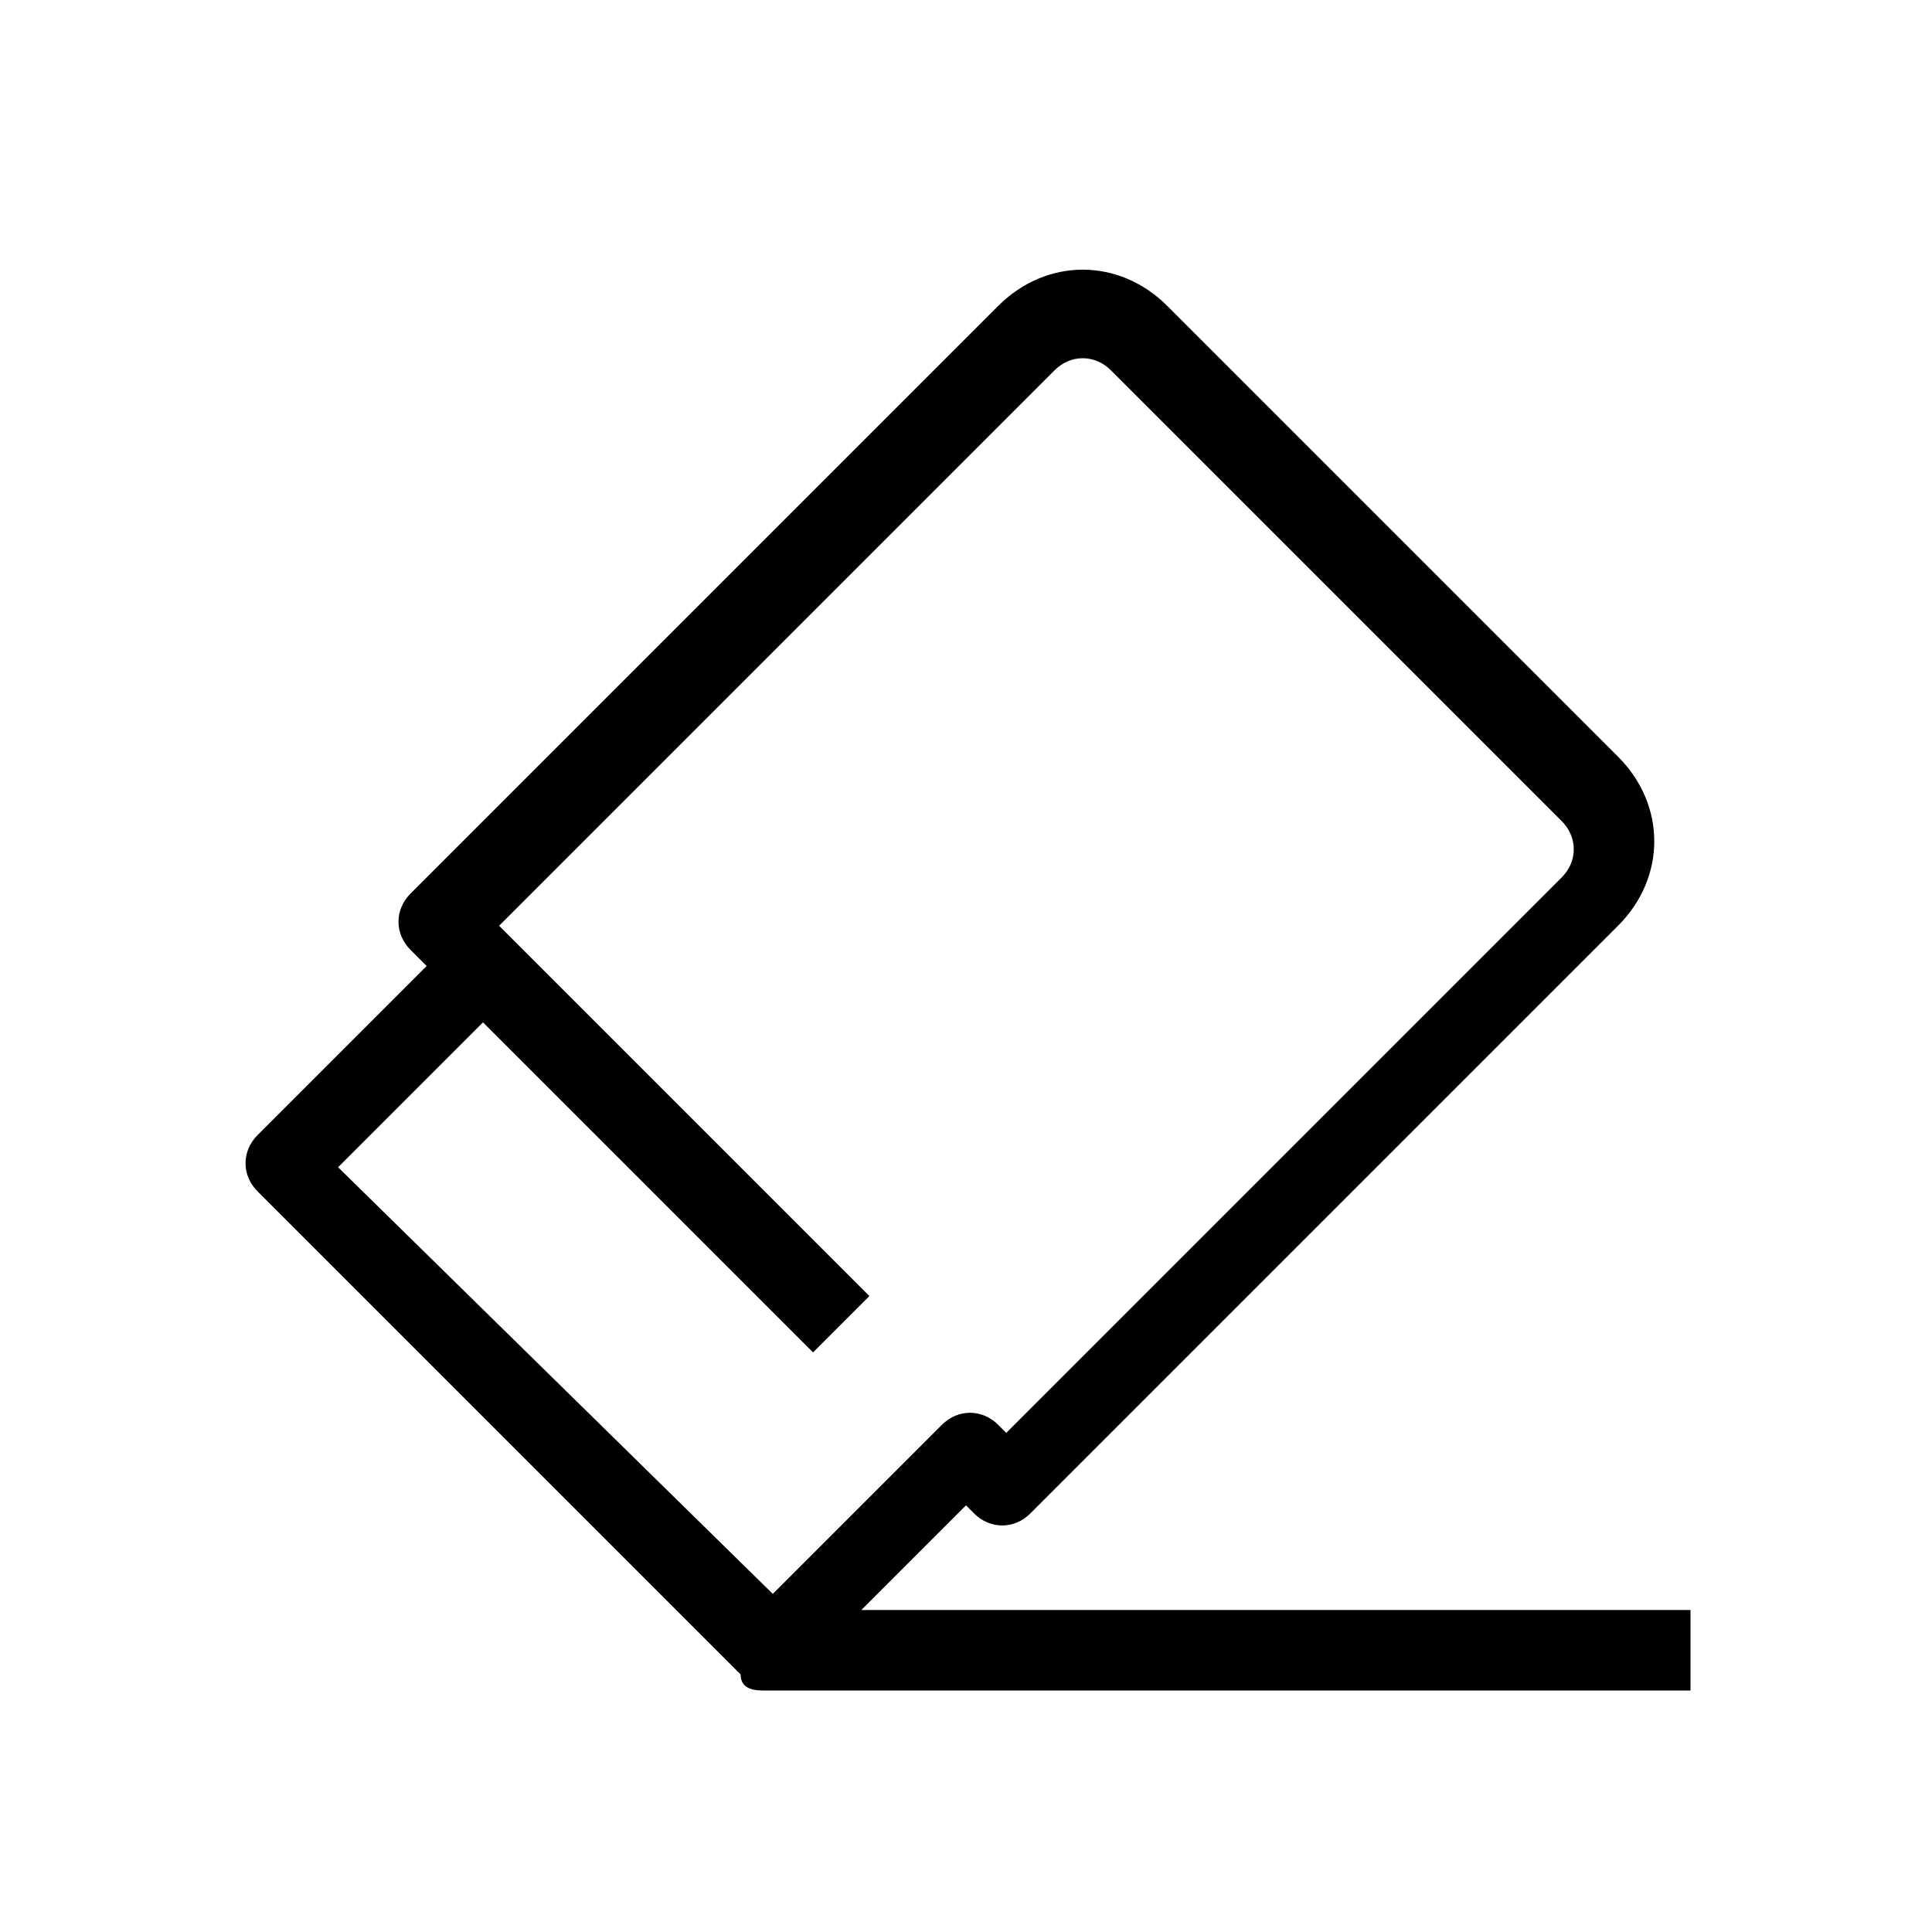 <?xml version="1.0" encoding="utf-8"?>
<!-- Generator: Adobe Illustrator 25.2.3, SVG Export Plug-In . SVG Version: 6.00 Build 0)  -->
<svg version="1.1" xmlns="http://www.w3.org/2000/svg" xmlns:xlink="http://www.w3.org/1999/xlink" x="0px" y="0px"
	 viewBox="0 0 24 24" enable-background="new 0 0 24 24" xml:space="preserve">
<g id="Layer_1">
</g>
<g id="Layer_3">
</g>
<g id="Layer_4">
</g>
<g id="Layer_5">
</g>
<g id="Layer_6">
</g>
<g id="Layer_7">
</g>
<g id="Layer_8">
</g>
<g id="Layer_9">
</g>
<g id="Layer_10">
</g>
<g id="Layer_11">
</g>
<g id="Layer_12">
	<path d="M10.7,20l1.3-1.3l0.1,0.1c0.2,0.2,0.5,0.2,0.7,0l7.3-7.3c0.6-0.6,0.6-1.5,0-2.1l-5.6-5.6c-0.6-0.6-1.5-0.6-2.1,0l-7.3,7.3
		c-0.2,0.2-0.2,0.5,0,0.7L5.3,12l-2.1,2.1c-0.2,0.2-0.2,0.5,0,0.7l6,6C9.2,21,9.4,21,9.5,21H21v-1H10.7z M4.2,14.5L6,12.7l4.1,4.1
		l0.7-0.7l-4.6-4.6l6.9-6.9c0.2-0.2,0.5-0.2,0.7,0l5.6,5.6c0.2,0.2,0.2,0.5,0,0.7l-6.9,6.9l-0.1-0.1c-0.2-0.2-0.5-0.2-0.7,0
		l-2.1,2.1L4.2,14.5z"/>
</g>
<g id="Layer_13">
</g>
<g id="Layer_14">
</g>
<g id="Layer_15">
</g>
<g id="Layer_16">
</g>
<g id="Layer_17">
</g>
<g id="Layer_18">
</g>
<g id="Layer_19">
</g>
<g id="Layer_20">
</g>
<g id="Layer_21">
</g>
<g id="Layer_22">
</g>
<g id="Layer_23">
</g>
<g id="Layer_24">
</g>
<g id="Layer_25">
</g>
<g id="Layer_26">
</g>
<g id="Layer_27">
</g>
<g id="Layer_28">
</g>
<g id="Layer_29">
</g>
<g id="Layer_30">
</g>
<g id="Layer_31">
</g>
<g id="Layer_32">
</g>
<g id="Layer_33">
</g>
<g id="Layer_34">
</g>
<g id="Layer_35">
</g>
<g id="Layer_36">
</g>
<g id="Layer_37">
</g>
<g id="Layer_38">
</g>
<g id="Layer_39">
</g>
<g id="Layer_40">
</g>
<g id="Layer_41">
</g>
<g id="Layer_42">
</g>
<g id="Layer_43">
</g>
<g id="Layer_44">
</g>
<g id="Layer_45">
</g>
<g id="Layer_46">
</g>
<g id="Layer_47">
</g>
<g id="Layer_48">
</g>
<g id="Layer_49">
</g>
<g id="Layer_50">
</g>
<g id="Layer_51">
</g>
<g id="Layer_52">
</g>
</svg>
